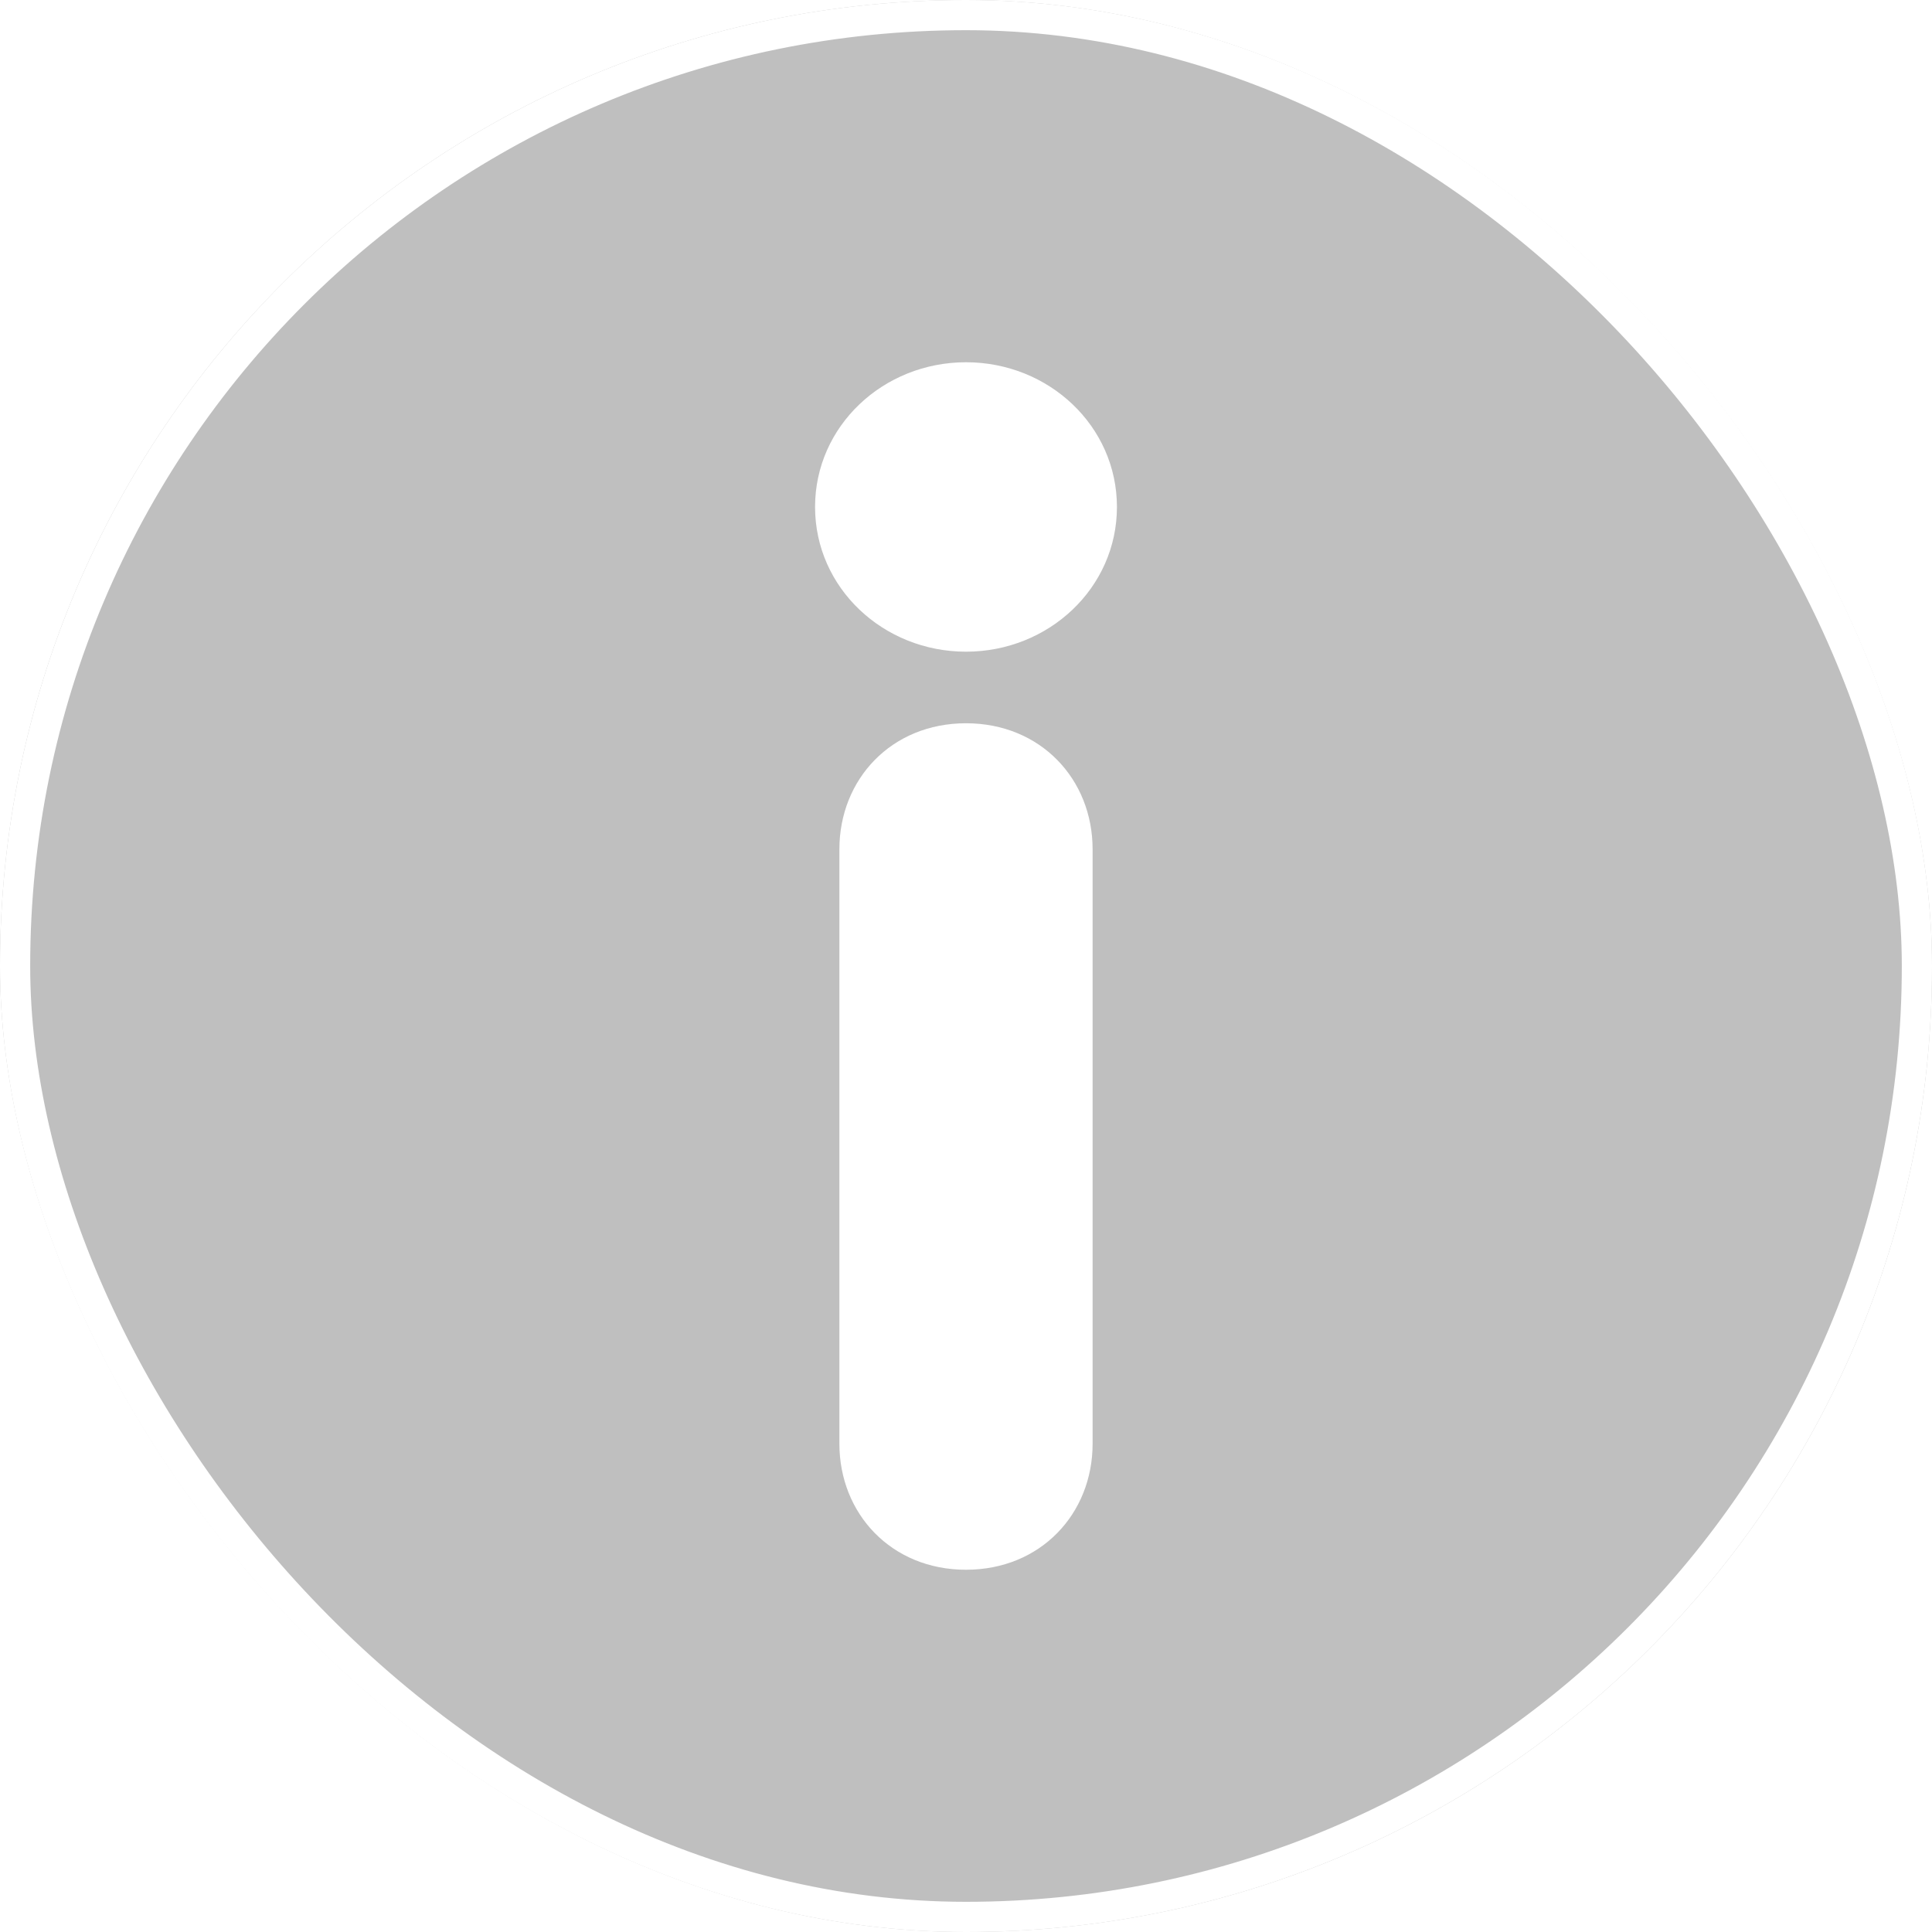 <svg width="64" height="64" viewBox="0 0 64 64" fill="none" xmlns="http://www.w3.org/2000/svg">
<g filter="url(#filter0_b_91_1022)">
<rect width="64" height="64" rx="32" fill="black" fill-opacity="0.25"/>
<path d="M27.806 47.825V28.134C27.806 25.814 29.527 23.959 32 23.959C34.473 23.959 36.194 25.814 36.194 28.134V47.825C36.194 50.144 34.473 52 32 52C29.527 52 27.806 50.144 27.806 47.825ZM27 16.794C27 14.113 29.258 12 32 12C34.742 12 37 14.113 37 16.794C37 19.474 34.742 21.588 32 21.588C29.258 21.588 27 19.474 27 16.794Z" fill="white"/>
<rect x="0.5" y="0.5" width="63" height="63" rx="31.5" stroke="white"/>
</g>
<defs>
<filter id="filter0_b_91_1022" x="-26" y="-26" width="116" height="116" filterUnits="userSpaceOnUse" color-interpolation-filters="sRGB">
<feFlood flood-opacity="0" result="BackgroundImageFix"/>
<feGaussianBlur in="BackgroundImageFix" stdDeviation="13"/>
<feComposite in2="SourceAlpha" operator="in" result="effect1_backgroundBlur_91_1022"/>
<feBlend mode="normal" in="SourceGraphic" in2="effect1_backgroundBlur_91_1022" result="shape"/>
</filter>
</defs>
</svg>
